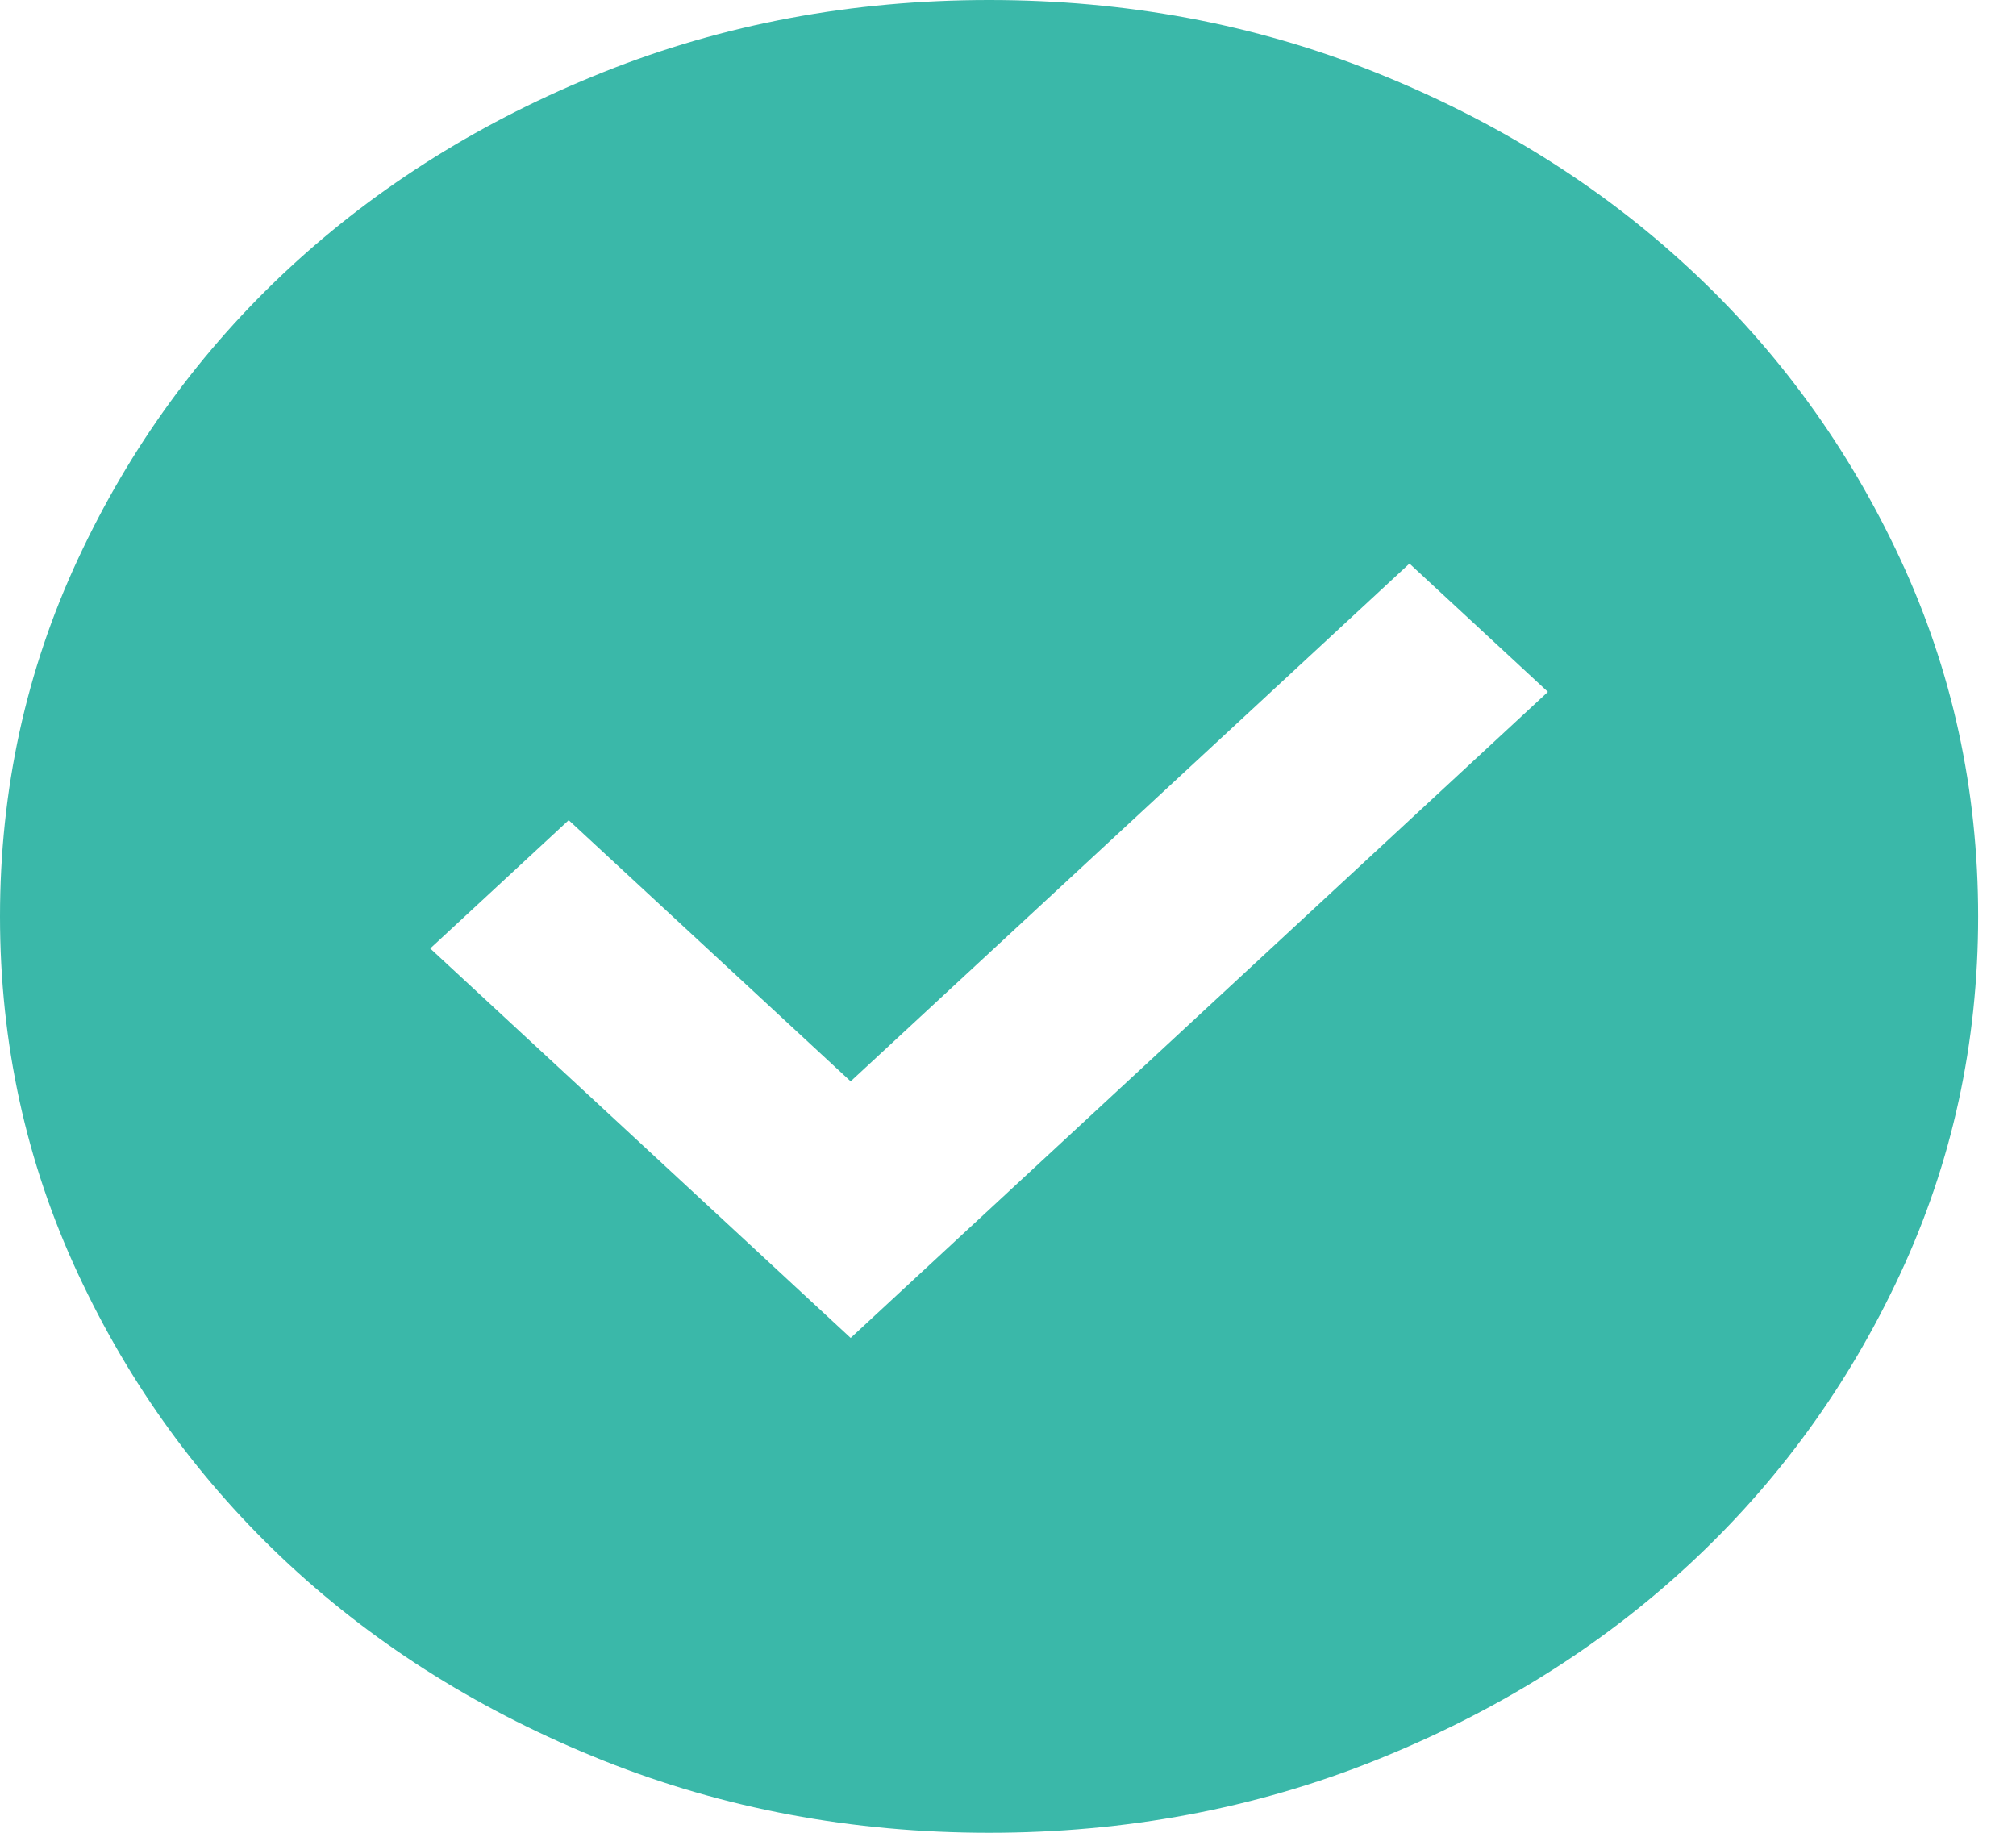 <svg width="22" height="20" viewBox="0 0 22 20" fill="none" xmlns="http://www.w3.org/2000/svg">
<path d="M9.283 14.6L16.892 7.55L15.381 6.15L9.283 11.8L6.206 8.95L4.695 10.35L9.283 14.6ZM10.794 20C9.301 20 7.897 19.737 6.584 19.212C5.271 18.687 4.129 17.975 3.157 17.075C2.186 16.175 1.417 15.117 0.851 13.9C0.284 12.683 0 11.383 0 10C0 8.617 0.284 7.317 0.851 6.1C1.417 4.883 2.186 3.825 3.157 2.925C4.129 2.025 5.271 1.312 6.584 0.787C7.897 0.262 9.301 0 10.794 0C12.287 0 13.69 0.262 15.003 0.787C16.316 1.312 17.459 2.025 18.43 2.925C19.402 3.825 20.171 4.883 20.737 6.1C21.304 7.317 21.587 8.617 21.587 10C21.587 11.383 21.304 12.683 20.737 13.9C20.171 15.117 19.402 16.175 18.43 17.075C17.459 17.975 16.316 18.687 15.003 19.212C13.69 19.737 12.287 20 10.794 20Z" fill="#3AB8A9"/>
</svg>
